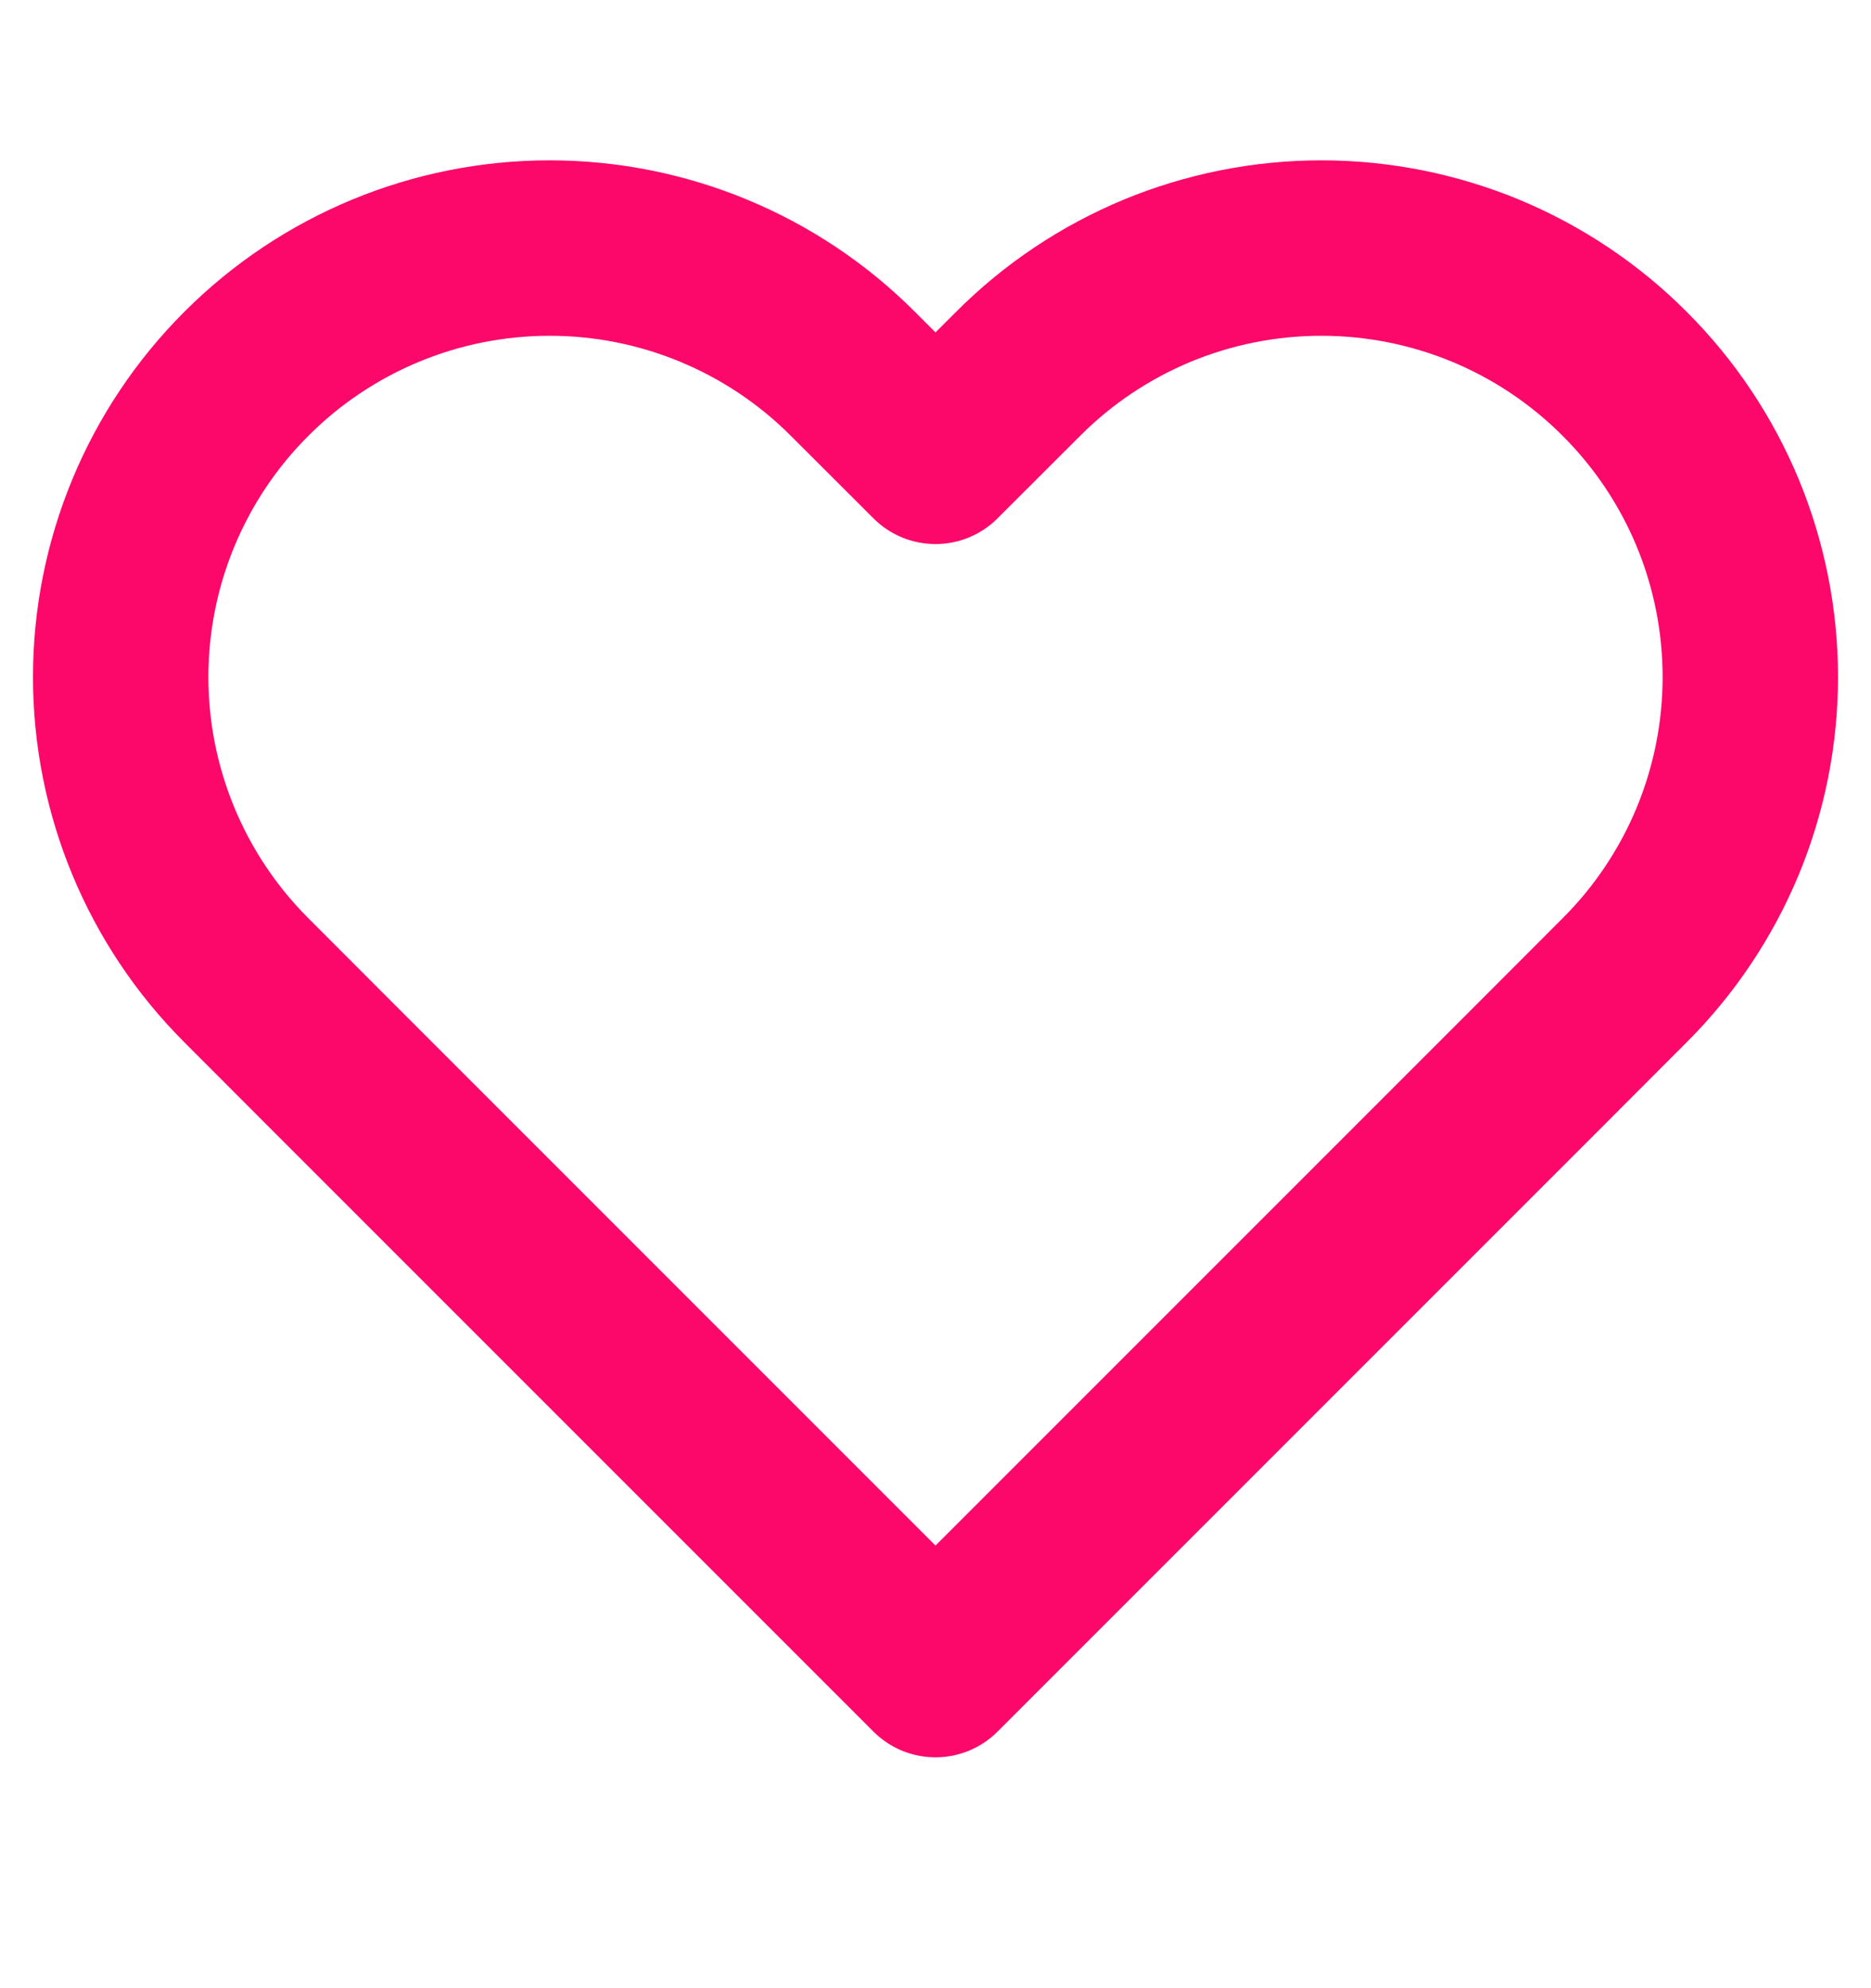 <svg width="16" height="17" viewBox="0 0 16 17" fill="none" xmlns="http://www.w3.org/2000/svg">
<path d="M13.893 3.196C13.553 2.855 13.149 2.585 12.704 2.4C12.259 2.216 11.782 2.121 11.3 2.121C10.818 2.121 10.341 2.216 9.896 2.4C9.451 2.585 9.047 2.855 8.707 3.196L8 3.902L7.293 3.196C6.606 2.508 5.673 2.121 4.7 2.121C3.727 2.121 2.794 2.508 2.107 3.196C1.419 3.883 1.032 4.816 1.032 5.789C1.032 6.762 1.419 7.695 2.107 8.382L2.813 9.089L8 14.276L13.187 9.089L13.893 8.382C14.234 8.042 14.504 7.638 14.689 7.193C14.873 6.748 14.968 6.271 14.968 5.789C14.968 5.307 14.873 4.83 14.689 4.385C14.504 3.94 14.234 3.536 13.893 3.196V3.196Z" stroke="#FC086B" stroke-width="1.5" stroke-linecap="round" stroke-linejoin="round"/>
</svg>
